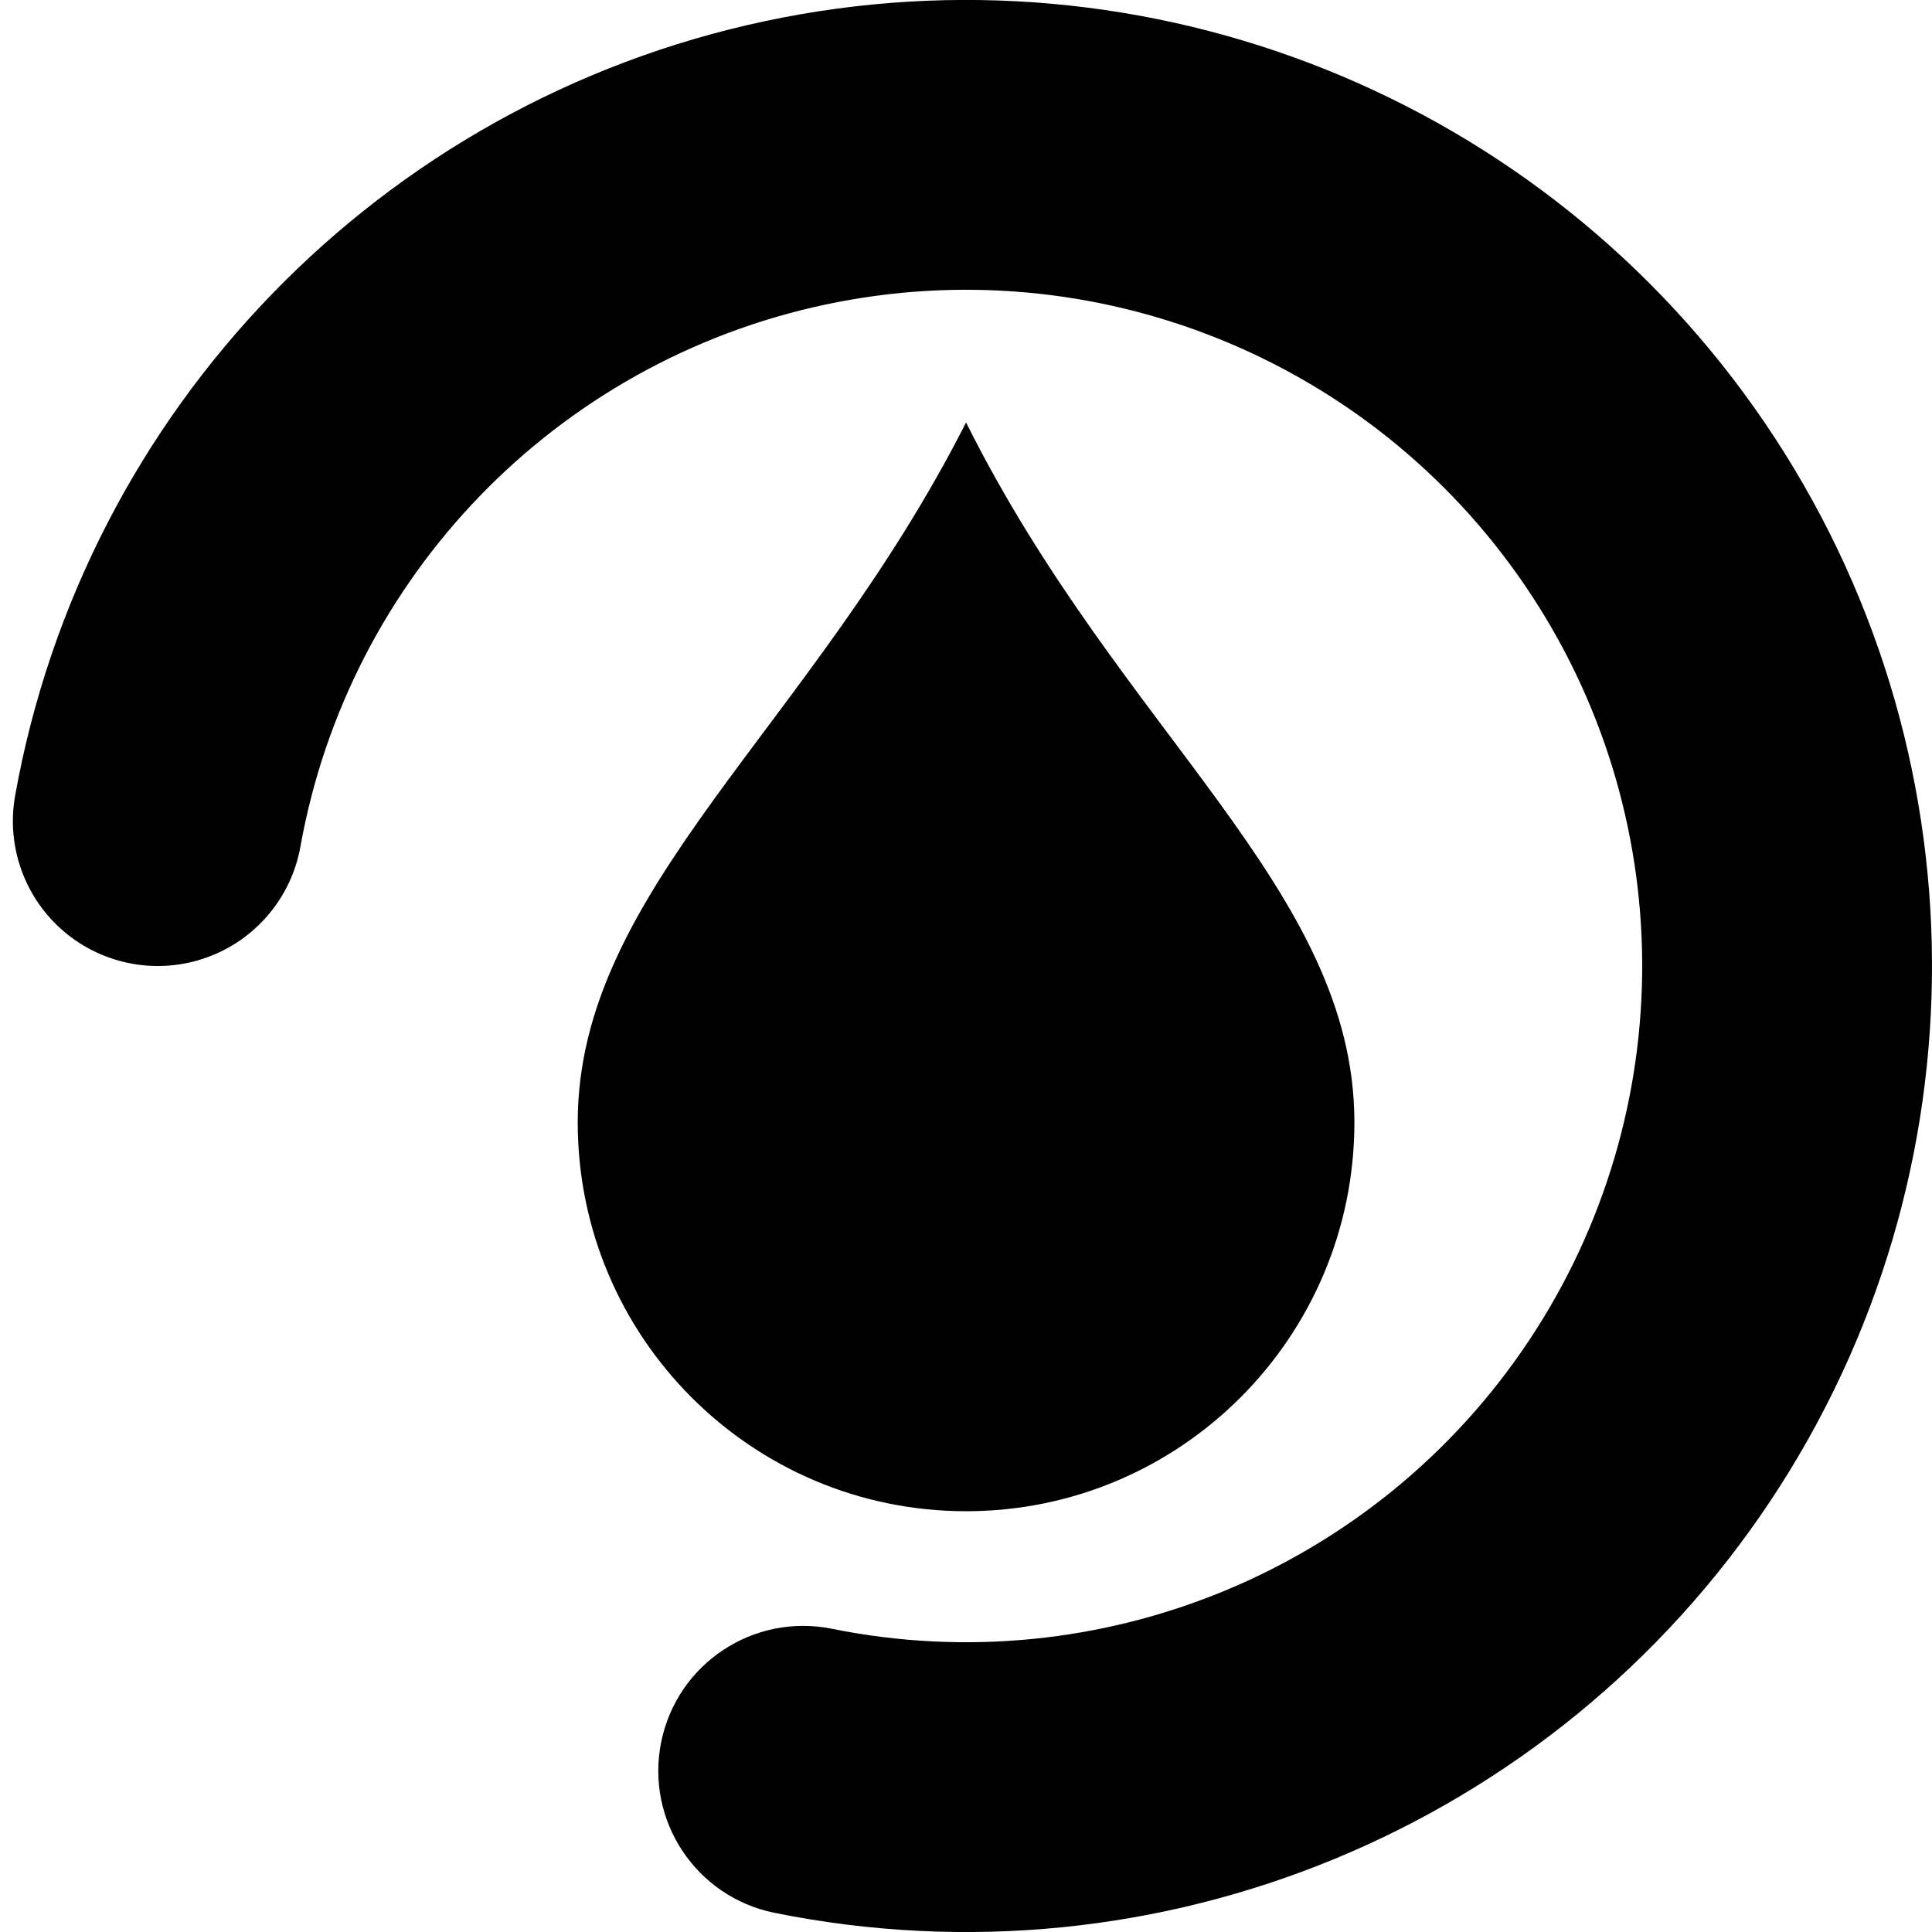 <svg xmlns="http://www.w3.org/2000/svg" xmlns:xlink="http://www.w3.org/1999/xlink" width="500" zoomAndPan="magnify" viewBox="0 0 375 375" height="500" preserveAspectRatio="xMidYMid meet" version="1.2"><defs><clipPath id="ae60676ef9"><path d="M 0 187.5 C 0 83.945 83.945 0 187.5 0 C 291.055 0 375 83.945 375 187.5 C 375 291.055 291.055 375 187.5 375 C 83.945 375 0 291.055 0 187.5 L 56.25 187.5 C 56.25 259.988 115.012 318.75 187.5 318.75 C 259.988 318.75 318.75 259.988 318.75 187.5 C 318.75 115.012 259.988 56.25 187.5 56.25 C 115.012 56.25 56.25 115.012 56.25 187.5 Z M 0 187.5 "/></clipPath><clipPath id="361e5fc542"><path d="M 2 0 L 375 0 L 375 375 L 2 375 Z M 2 0 "/></clipPath><clipPath id="13290a9031"><path d="M 2.941 154.41 C 16.391 79.391 73.914 19.98 148.461 4.109 C 223.004 -11.762 299.738 19.074 342.578 82.109 C 385.418 145.145 385.836 227.84 343.641 291.309 C 301.445 354.777 225.027 386.391 150.324 371.277 C 135.102 368.199 125.254 353.359 128.336 338.133 C 131.414 322.91 146.254 313.066 161.477 316.145 C 213.77 326.723 267.262 304.594 296.797 260.168 C 326.336 215.738 326.043 157.852 296.055 113.727 C 266.066 69.602 212.352 48.02 160.172 59.125 C 107.988 70.234 67.727 111.824 58.309 164.34 C 56.535 174.23 49.621 182.422 40.168 185.832 C 30.719 189.242 20.164 187.348 12.484 180.867 C 4.809 174.387 1.168 164.301 2.941 154.41 Z M 2.941 154.41 "/></clipPath><clipPath id="351d3c6e22"><path d="M 112.137 82 L 262.887 82 L 262.887 293.414 L 112.137 293.414 Z M 112.137 82 "/></clipPath></defs><g id="fd92ada04c"><rect x="0" width="375" y="0" height="375" style="fill:#ffffff;fill-opacity:1;stroke:none;"/><rect x="0" width="375" y="0" height="375" style="fill:#ffffff;fill-opacity:1;stroke:none;"/><g clip-rule="nonzero" clip-path="url(#ae60676ef9)"><rect x="0" width="375" y="0" height="375" style="fill:#ffffff;fill-opacity:1;stroke:none;"/></g><g clip-rule="nonzero" clip-path="url(#361e5fc542)"><g clip-rule="nonzero" clip-path="url(#13290a9031)"><rect x="0" width="375" y="0" height="375" style="fill:#000000;fill-opacity:1;stroke:none;"/></g></g><g clip-rule="nonzero" clip-path="url(#351d3c6e22)"><path style=" stroke:none;fill-rule:nonzero;fill:#000000;fill-opacity:1;" d="M 187.512 82 C 157.363 141.441 112.137 172.566 112.137 217.852 C 112.137 259.531 145.891 293.328 187.512 293.328 C 229.133 293.328 262.887 259.531 262.887 217.852 C 262.887 172.566 217.66 142.379 187.512 82 Z M 187.512 82 "/></g></g></svg>